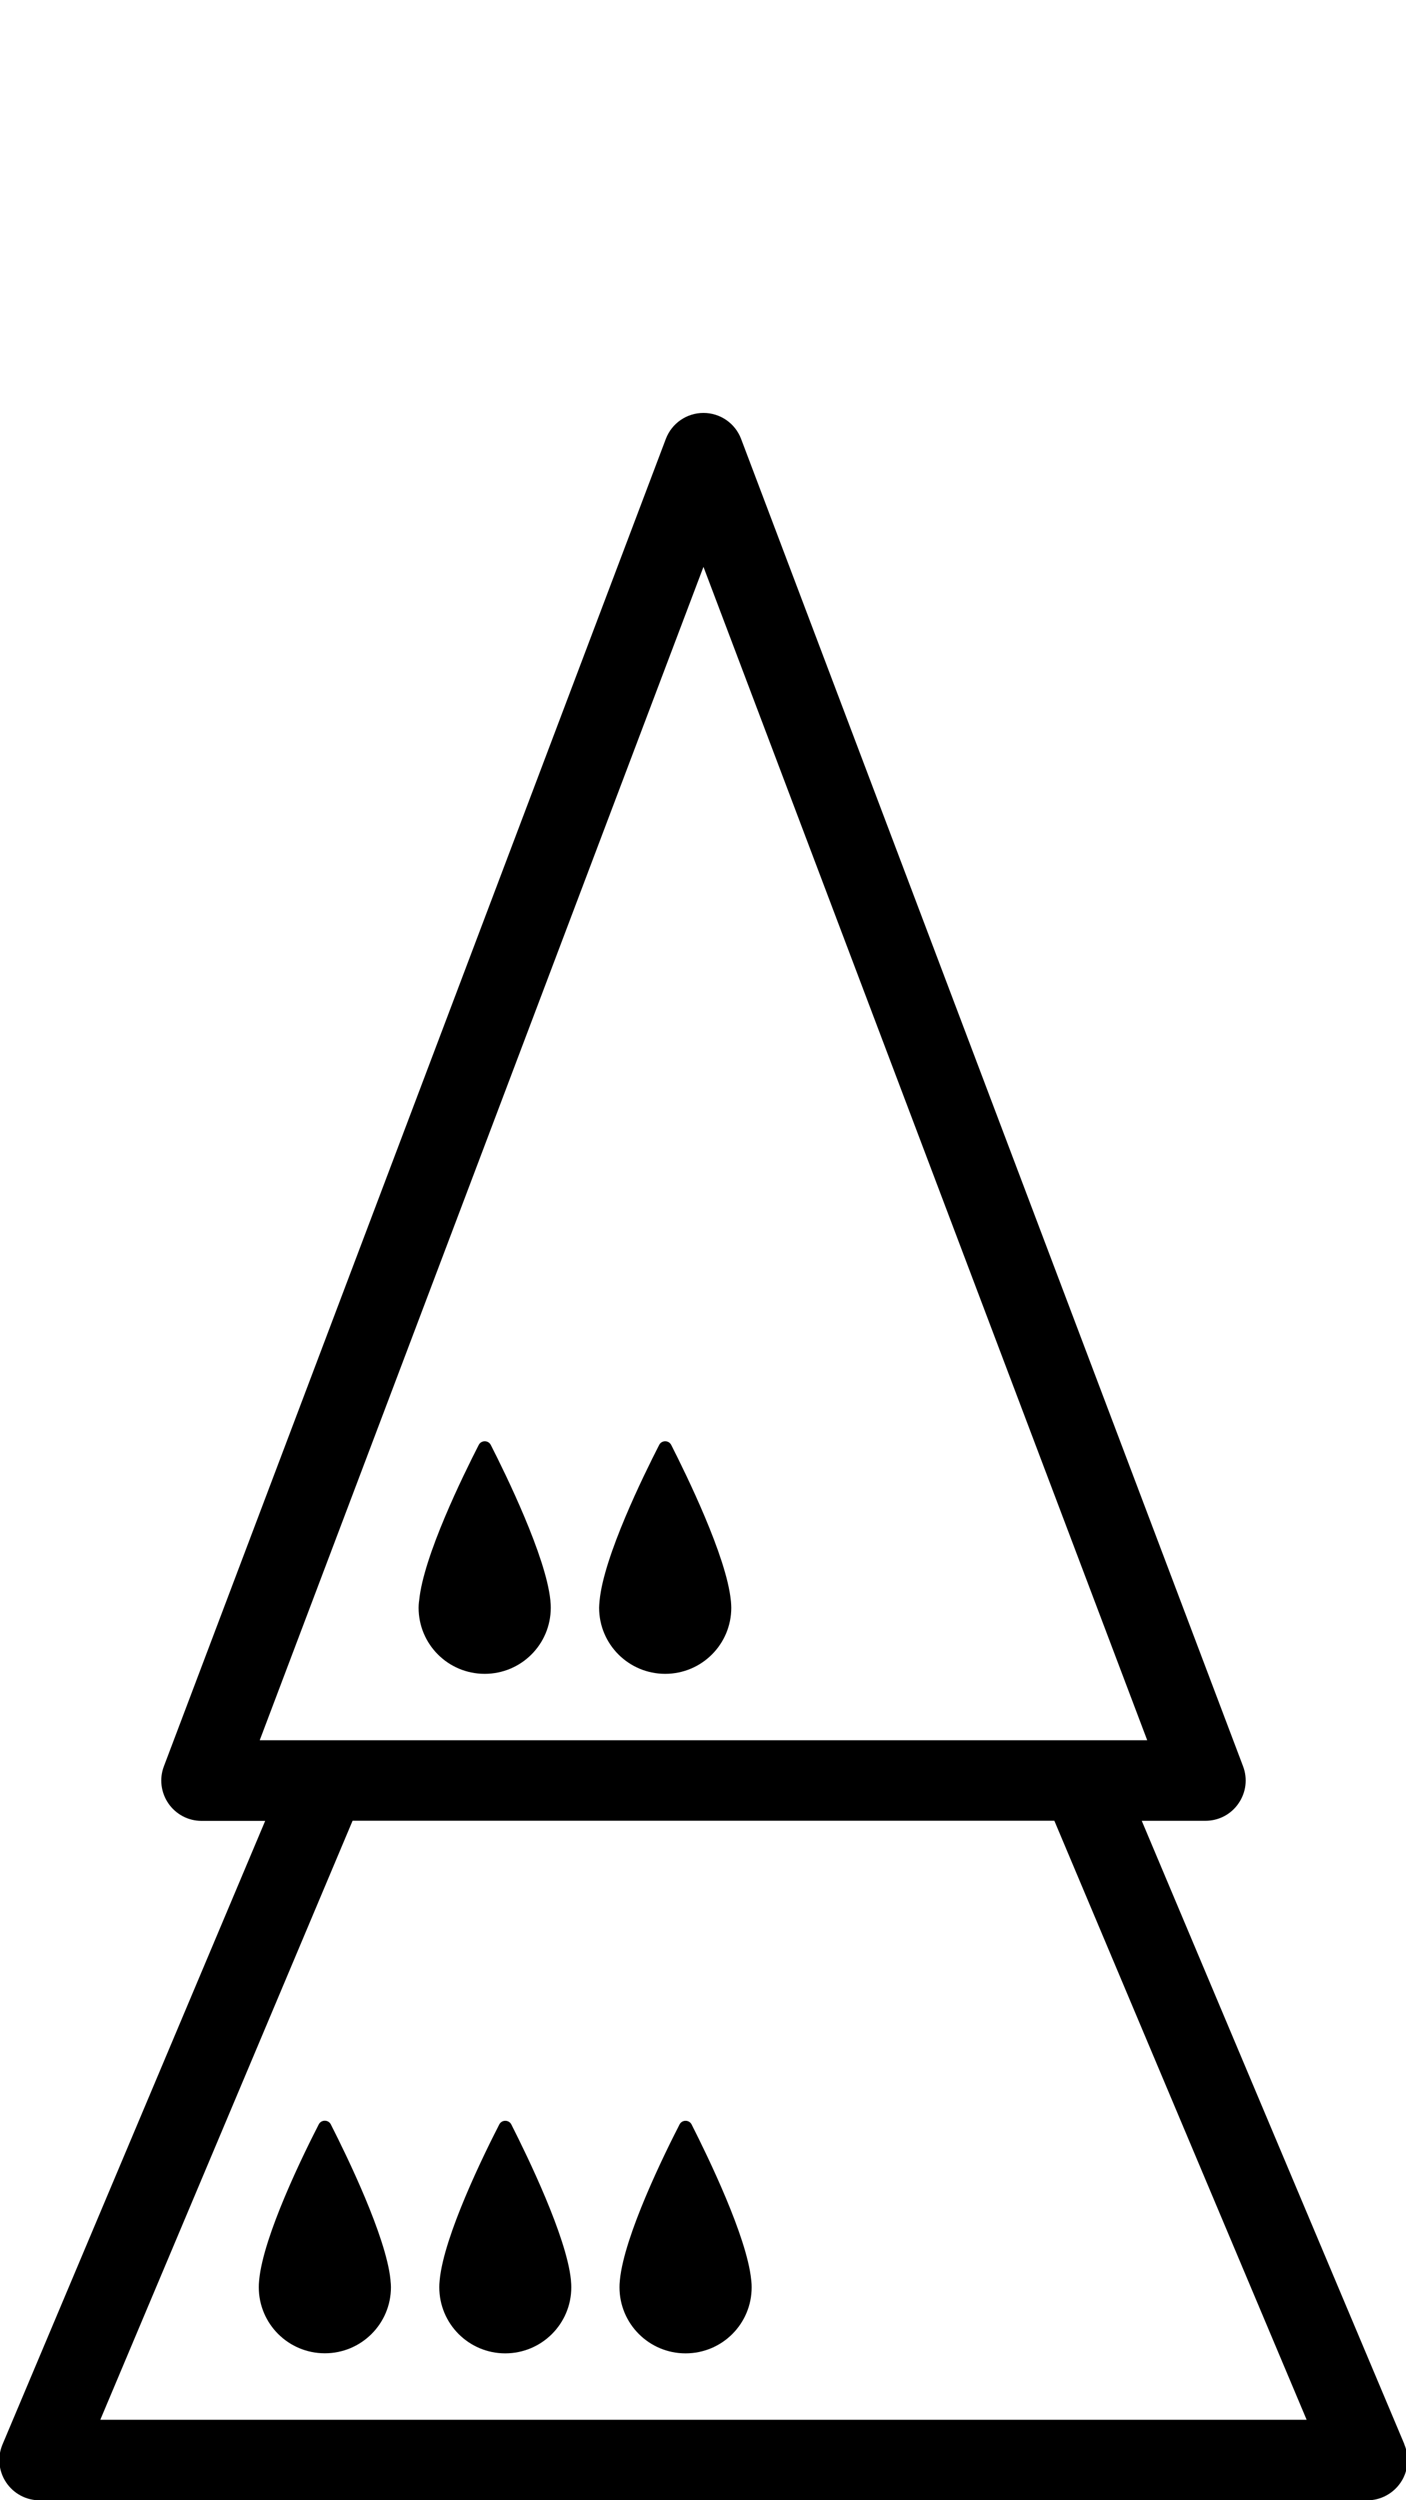 <?xml version="1.0" encoding="utf-8"?>
<!-- Generated by IcoMoon.io -->
<!DOCTYPE svg PUBLIC "-//W3C//DTD SVG 1.1//EN" "http://www.w3.org/Graphics/SVG/1.1/DTD/svg11.dtd">
<svg version="1.1" xmlns="http://www.w3.org/2000/svg" xmlns:xlink="http://www.w3.org/1999/xlink" width="18" height="32" viewBox="0 0 18 32">
<path d="M4.235 27.189c-0.032-0.062-0.122-0.062-0.154 0-0.198 0.385-0.709 1.426-0.763 1.992 0 0.004 0 0.008-0.001 0.012-0.003 0.027-0.004 0.055-0.004 0.080 0 0.468 0.378 0.846 0.846 0.846 0.467 0 0.846-0.378 0.846-0.846 0-0.024-0.002-0.052-0.005-0.078 0-0.005-0.001-0.011-0.001-0.017-0.057-0.559-0.567-1.602-0.764-1.989z"></path>
<path d="M6.468 30.12c0.467 0 0.846-0.378 0.846-0.846 0-0.024-0.001-0.052-0.004-0.078 0-0.005-0.001-0.011-0.001-0.017-0.057-0.559-0.567-1.602-0.763-1.989-0.032-0.062-0.122-0.062-0.154 0-0.198 0.385-0.709 1.426-0.763 1.992-0 0.004-0 0.008-0.001 0.012-0.003 0.027-0.004 0.055-0.004 0.080-0 0.468 0.378 0.846 0.845 0.846z"></path>
<path d="M8.777 30.12c0.468 0 0.846-0.378 0.846-0.846 0-0.024-0.001-0.052-0.004-0.078-0.001-0.005-0.001-0.011-0.002-0.017-0.056-0.559-0.567-1.602-0.763-1.989-0.032-0.062-0.122-0.062-0.154 0-0.198 0.385-0.709 1.426-0.764 1.992-0.001 0.004-0.001 0.008-0.001 0.012-0.003 0.027-0.004 0.055-0.004 0.080 0 0.468 0.379 0.846 0.846 0.846z"></path>
<path d="M17.98 31.285l-3.363-7.981h0.816c0.169 0 0.328-0.083 0.423-0.223 0.097-0.14 0.118-0.317 0.058-0.475l-6.426-16.988c-0.076-0.201-0.268-0.333-0.482-0.333s-0.406 0.132-0.482 0.333l-6.426 16.989c-0.060 0.158-0.038 0.335 0.058 0.475 0.096 0.139 0.254 0.223 0.423 0.223h0.816l-3.363 7.981c-0.067 0.159-0.050 0.341 0.046 0.485s0.257 0.23 0.429 0.23h16.997c0.172 0 0.333-0.087 0.429-0.23s0.113-0.326 0.046-0.485zM3.325 22.273l5.681-15.018 5.681 15.018h-11.362zM1.284 30.97l3.23-7.667h8.984l3.23 7.667h-15.444z"></path>
<path d="M5.365 20.497c0-0.004 0-0.008 0.001-0.011 0.054-0.568 0.566-1.608 0.763-1.993 0.032-0.062 0.122-0.062 0.154 0 0.197 0.386 0.706 1.429 0.763 1.989 0 0.006 0.001 0.012 0.001 0.017 0.003 0.027 0.004 0.054 0.004 0.078 0 0.468-0.378 0.846-0.846 0.846s-0.846-0.378-0.846-0.846c0-0.025 0.002-0.053 0.005-0.080z"></path>
<path d="M7.675 20.497c0-0.004 0-0.008 0.001-0.011 0.054-0.568 0.566-1.608 0.763-1.993 0.032-0.062 0.122-0.062 0.154 0 0.196 0.386 0.707 1.429 0.763 1.989 0.001 0.006 0.002 0.012 0.002 0.017 0.002 0.027 0.004 0.054 0.004 0.078 0 0.468-0.379 0.846-0.846 0.846s-0.846-0.378-0.846-0.846c0.001-0.025 0.002-0.053 0.005-0.080z"></path>
</svg>

